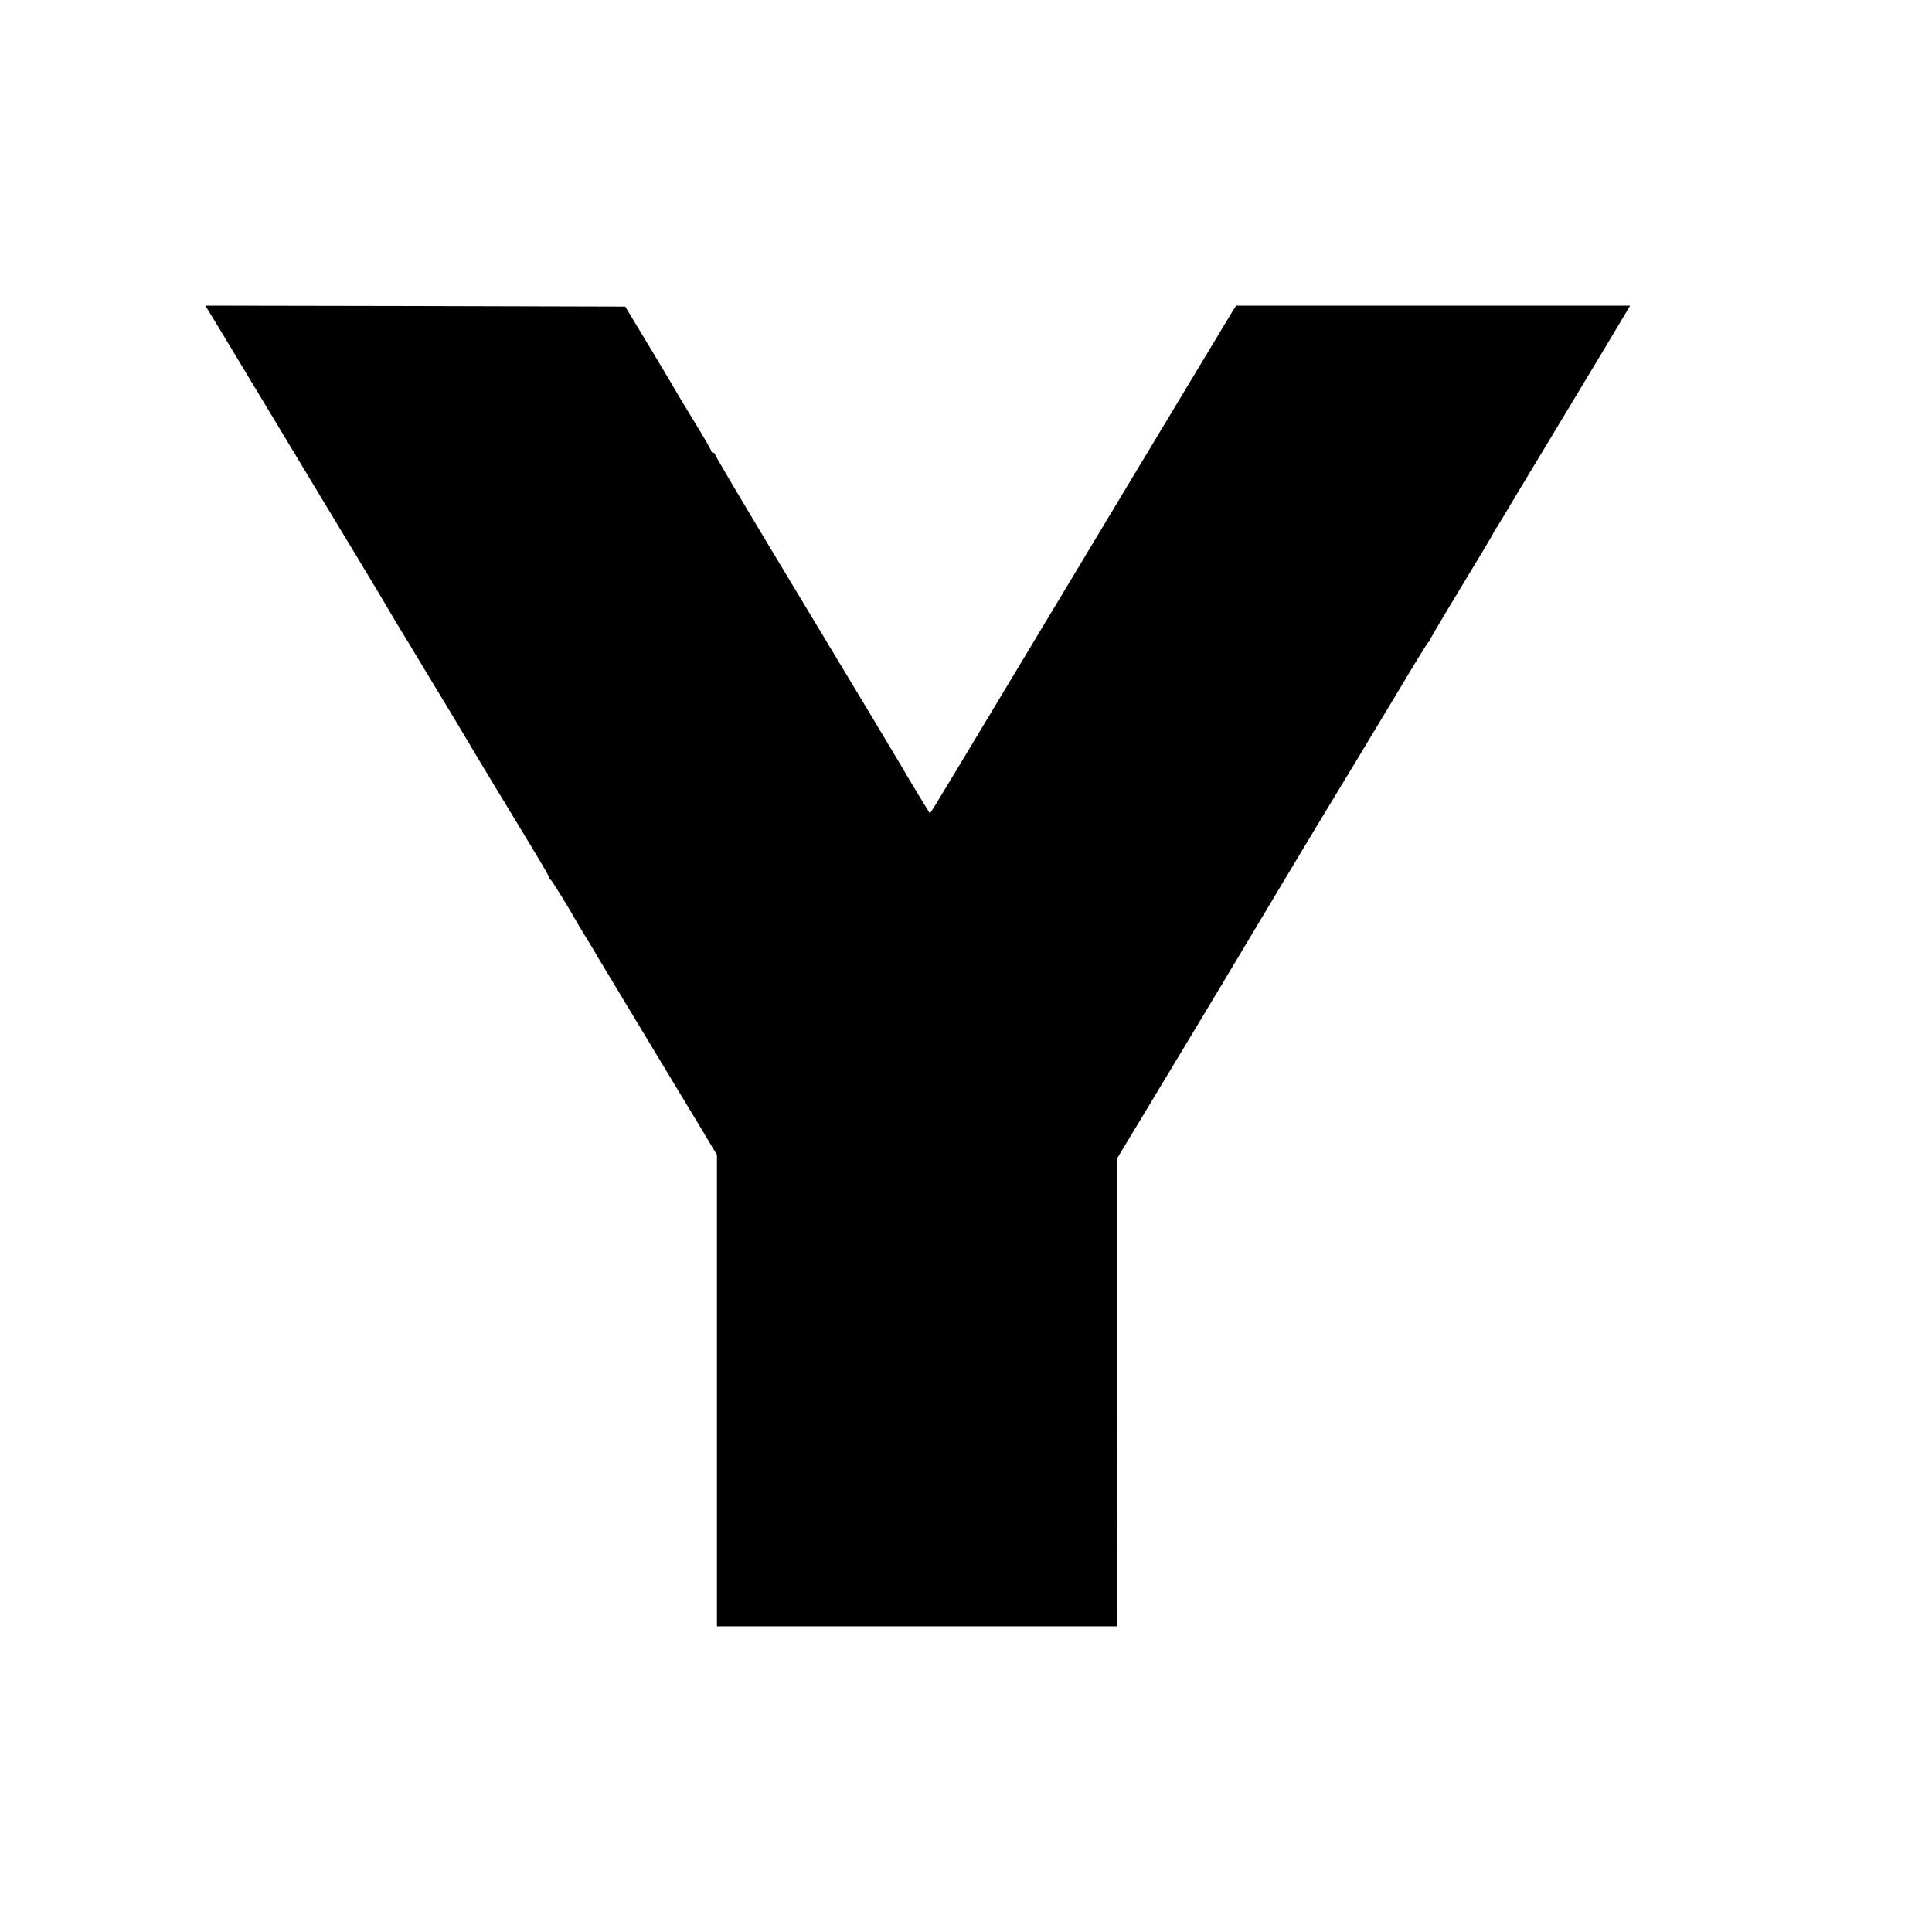 <?xml version="1.0" standalone="no"?>
<!DOCTYPE svg PUBLIC "-//W3C//DTD SVG 20010904//EN"
 "http://www.w3.org/TR/2001/REC-SVG-20010904/DTD/svg10.dtd">
<svg version="1.0" xmlns="http://www.w3.org/2000/svg"
 width="1024pt" height="1024pt" viewBox="0 0 1024 1024"
 preserveAspectRatio="xMidYMid meet">
<g transform="translate(0,1024) scale(0.1,-0.1)"
fill="#000000" stroke="none">
<path d="M1102 8598 c8 -13 77 -126 153 -253 76 -126 282 -468 458 -760 176
-291 328 -543 337 -560 9 -16 30 -51 46 -78 16 -26 106 -174 199 -329 94 -154
180 -299 193 -321 21 -37 185 -308 353 -585 38 -63 69 -117 69 -122 0 -5 3
-10 8 -12 6 -2 101 -156 138 -223 6 -11 30 -51 54 -90 24 -38 52 -86 64 -107
12 -20 111 -185 221 -367 110 -182 246 -408 303 -502 l102 -170 0 -1250 0
-1249 1060 0 1060 0 0 78 c0 42 1 600 1 1240 l0 1162 276 458 c151 251 281
466 287 477 31 53 557 931 585 975 26 42 214 354 347 575 82 138 152 252 156
253 5 2 8 7 8 12 0 4 72 126 160 271 88 145 166 275 173 289 6 14 14 27 17 30
3 3 11 16 19 30 8 14 158 264 334 555 176 292 328 545 338 563 l19 32 -1044 0
-1044 0 -17 -26 c-13 -21 -1011 -1679 -1465 -2435 -48 -80 -100 -165 -114
-188 l-27 -43 -59 96 c-32 53 -60 99 -62 103 -3 9 -277 464 -739 1231 -153
255 -279 468 -279 473 0 5 -4 9 -10 9 -5 0 -10 4 -10 9 0 5 -40 75 -90 156
-49 81 -90 148 -90 149 0 1 -62 106 -138 232 l-138 229 -1113 3 -1113 2 14
-22z"/>
</g>
</svg>
